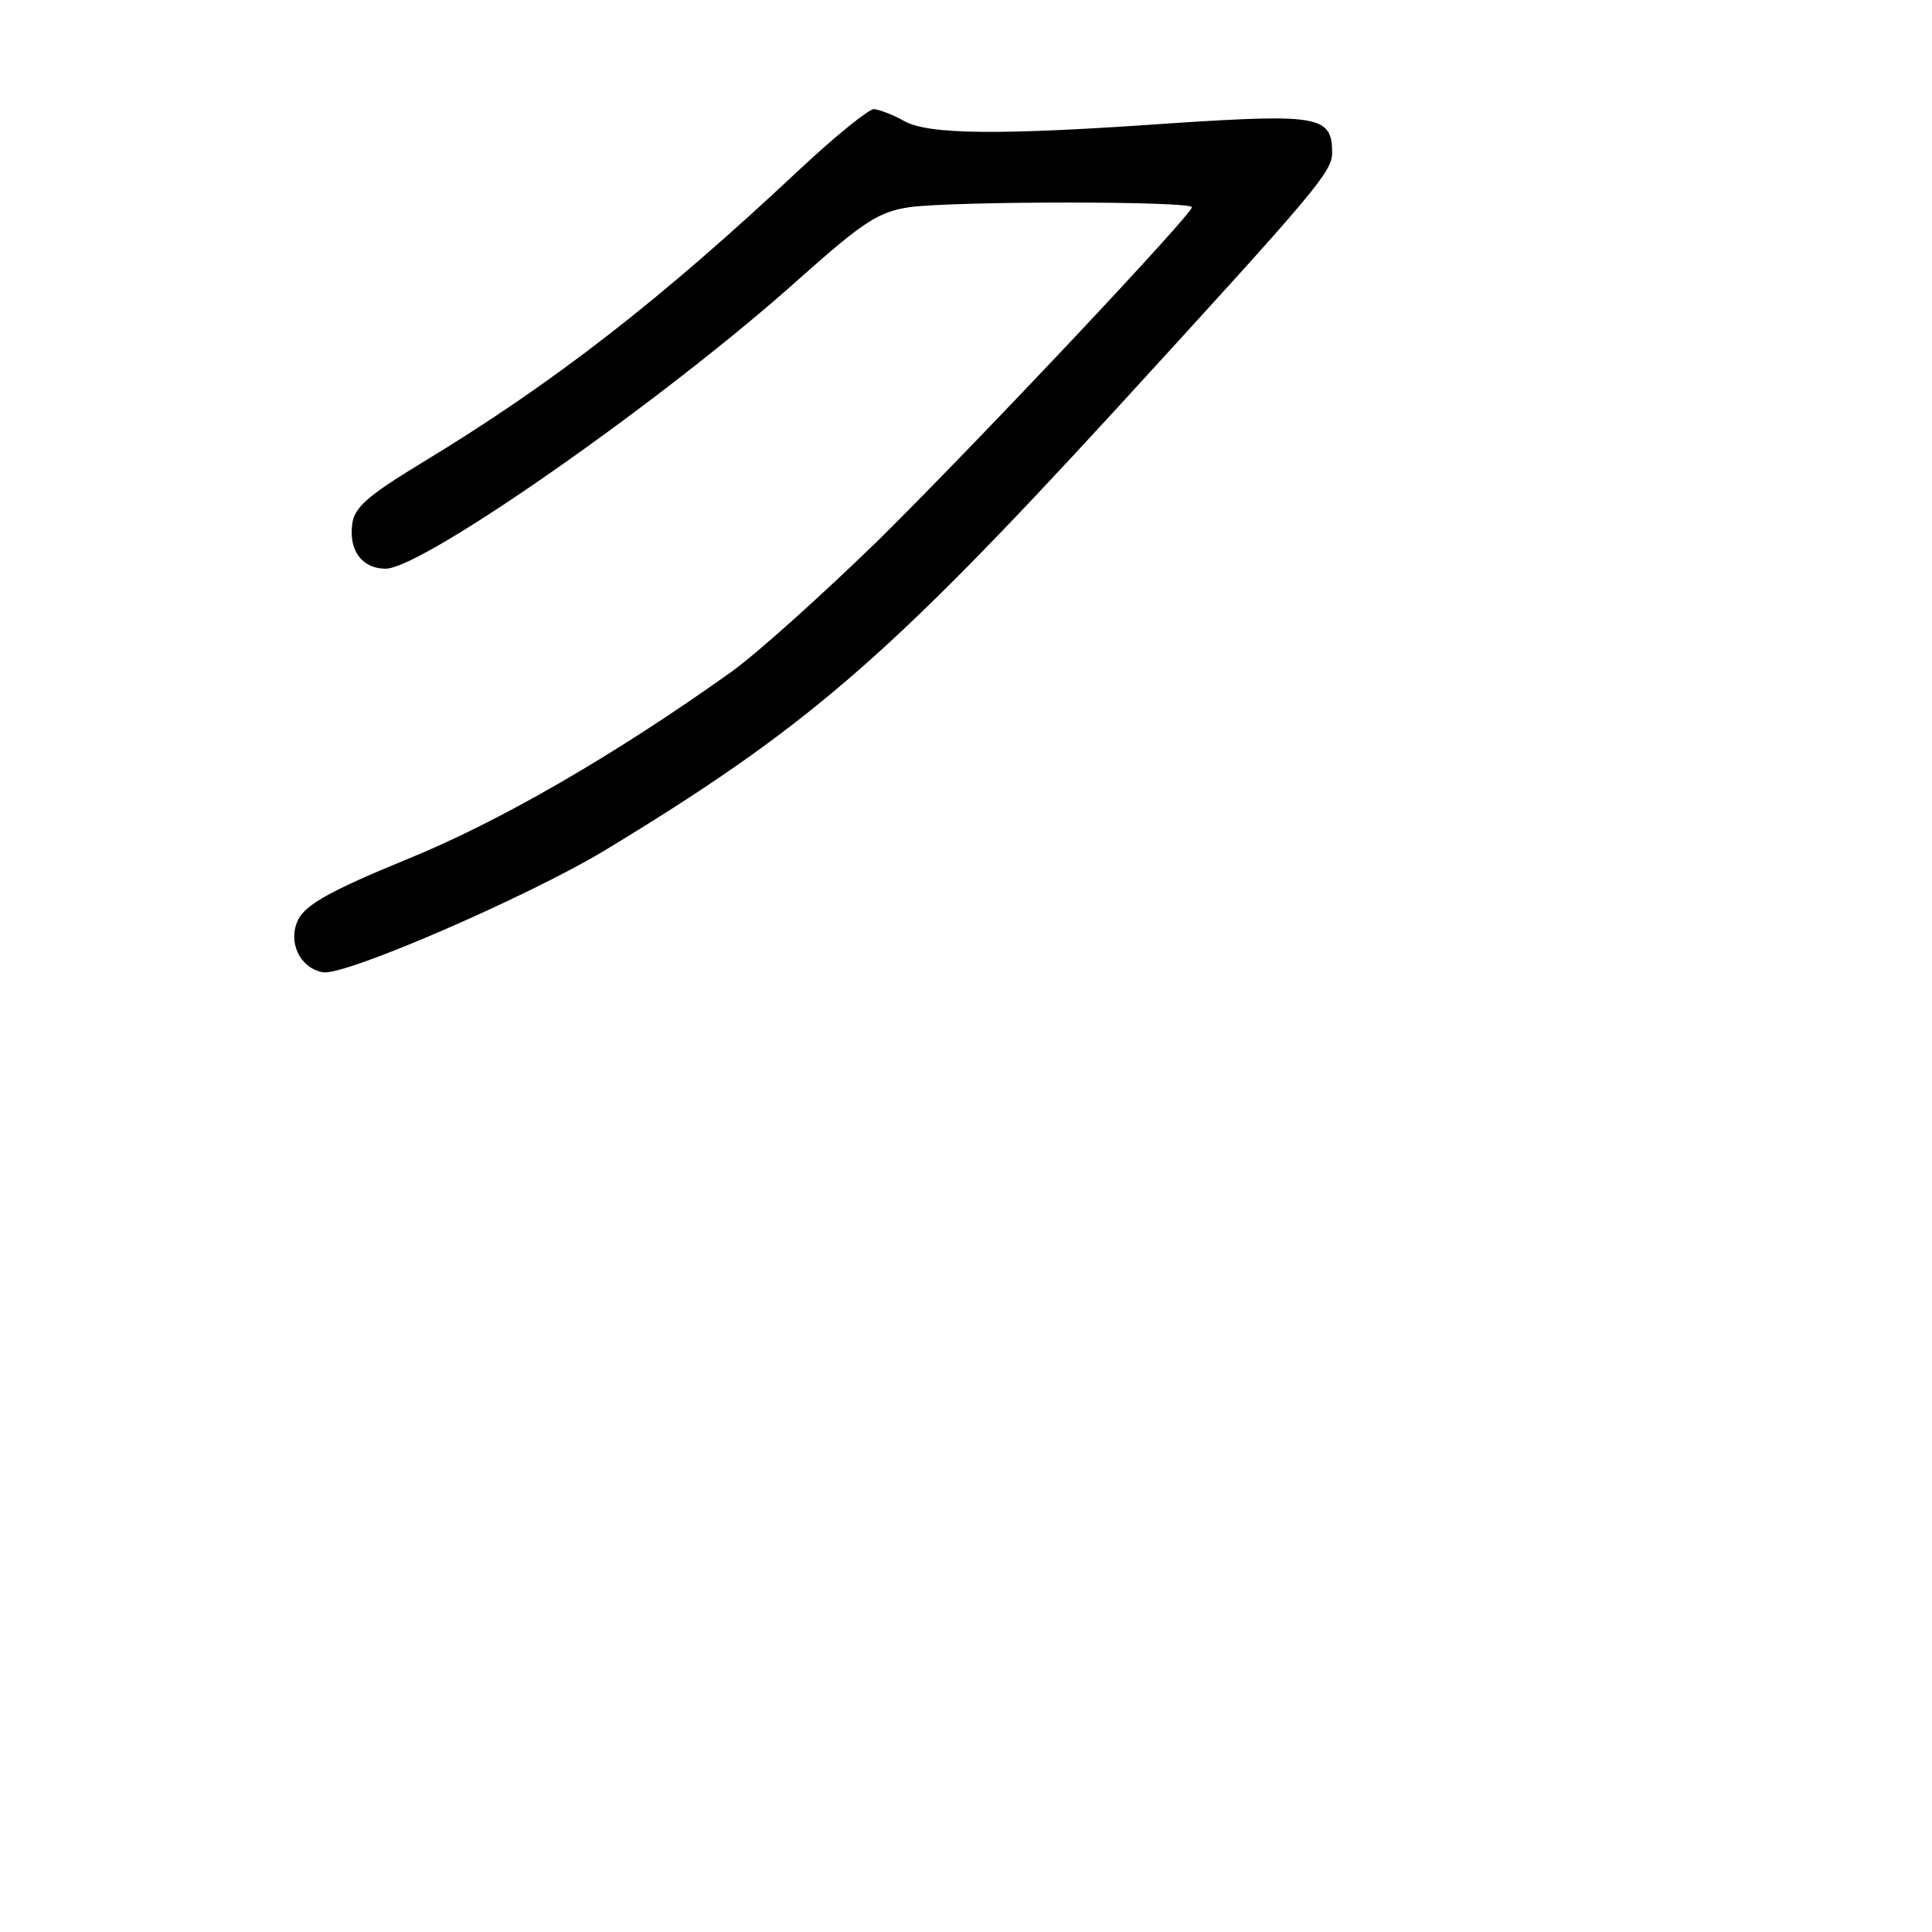 <?xml version="1.0" standalone="no"?>
<!DOCTYPE svg PUBLIC "-//W3C//DTD SVG 20010904//EN"
 "http://www.w3.org/TR/2001/REC-SVG-20010904/DTD/svg10.dtd">
<svg version="1.0" xmlns="http://www.w3.org/2000/svg"
 width="248pt" height="248pt" viewBox="0 0 248 248"
 preserveAspectRatio="xMidYMid meet">
<g transform="translate(0,248) scale(0.1,-0.1)"
fill="#000000" stroke="none">
<path d="M1027 2263 c-178 -167 -315 -274 -487 -378 -69 -42 -86 -57 -88 -79
-4 -33 13 -56 43 -56 48 0 362 220 533 374 81 72 100 84 139 90 58 8 363 8
363 0 0 -9 -262 -288 -401 -426 -71 -69 -156 -146 -191 -171 -150 -107 -299
-193 -418 -241 -95 -39 -127 -57 -137 -76 -14 -28 1 -62 31 -68 27 -6 263 97
360 155 261 158 365 248 657 566 258 282 279 306 279 331 0 47 -17 50 -203 38
-225 -16 -316 -15 -347 3 -14 8 -31 14 -38 15 -7 0 -50 -35 -95 -77z"/>
</g>
</svg>
